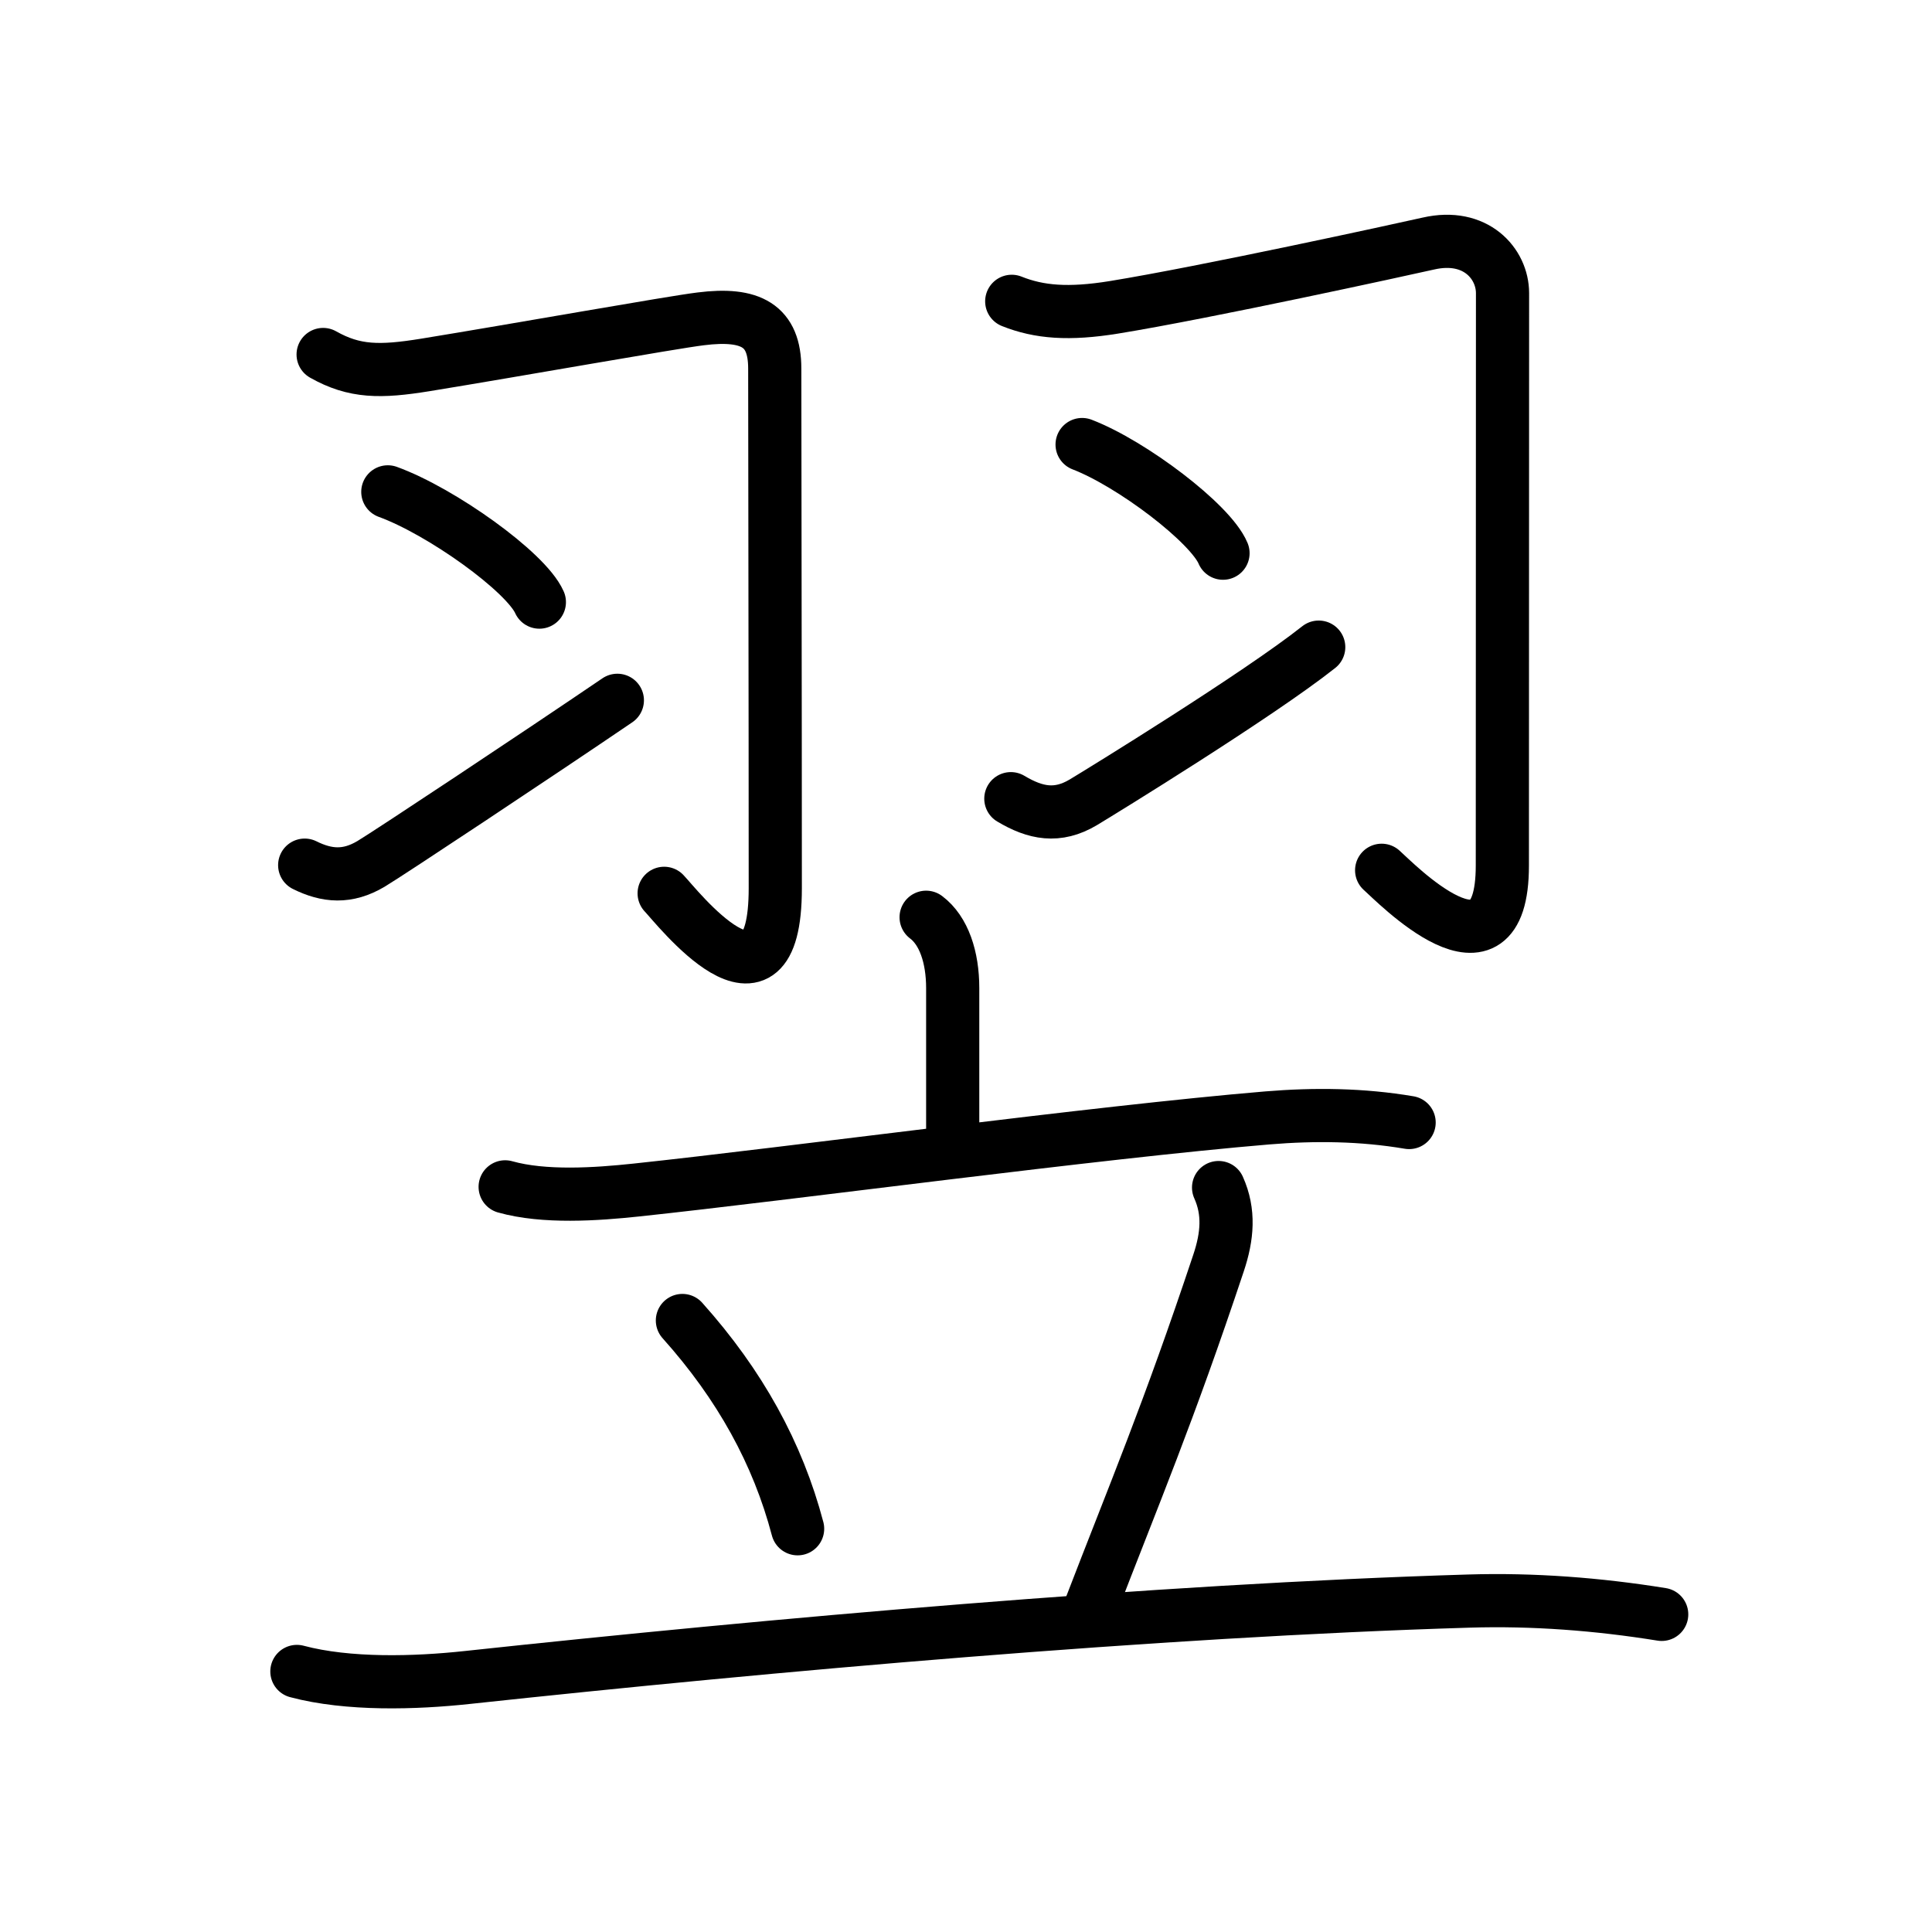<svg xmlns="http://www.w3.org/2000/svg" width="109" height="109" viewBox="0 0 109 109" style="fill:none;stroke:currentColor;stroke-width:3;stroke-linecap:round;stroke-linejoin:round;">
<path id="kvg:07fcc-s1" d="M18.23,20c1.77,1,3.22,1,5.76,0.59c5.16-0.84,13.96-2.41,15.54-2.6c2.85-0.36,4.18,0.39,4.18,2.8c0,4.35,0.03,18.56,0.03,29.32c0,8.19-5.62,0.96-6.27,0.29"/>
<path id="kvg:07fcc-s2" d="M21.88,27.75c3.02,1.1,7.79,4.51,8.55,6.22"/>
<path id="kvg:07fcc-s3" d="M17.19,48.81c1.25,0.62,2.41,0.72,3.74-0.07c1.05-0.63,9.46-6.21,13.9-9.23"/>
<path id="kvg:07fcc-s4" d="M57.08,17c1.55,0.62,3.22,0.75,5.76,0.34c5.17-0.84,16.2-3.25,17.75-3.6c2.67-0.61,4.18,1.14,4.18,2.8c0,3.26-0.01,22.25-0.01,32.29c0,7.22-6.1,0.89-6.81,0.27"/>
<path id="kvg:07fcc-s5" d="M61.05,25.08c2.81,1.08,7.25,4.45,7.95,6.13"/>
<path id="kvg:07fcc-s6" d="M57.03,45.06c1.39,0.83,2.63,1.07,4.08,0.21c1-0.6,9.9-6.07,13.29-8.76"/>
<path id="kvg:07fcc-s7" d="M52.25,51.75c1,0.75,1.5,2.25,1.5,4s0,3.5,0,8.25"/>
<path id="kvg:07fcc-s8" d="M28.5,66.96c2.2,0.62,5.14,0.42,7.39,0.18c8.66-0.92,25.94-3.26,35.62-4.07c2.67-0.22,5.33-0.19,7.99,0.26"/>
<path id="kvg:07fcc-s9" d="M38.5,74.5c3.25,3.63,5.38,7.5,6.5,11.75"/>
<path id="kvg:07fcc-s10" d="M68.75,67c0.62,1.38,0.5,2.75,0,4.25c-2.85,8.55-4.75,13-7.25,19.5"/>
<path id="kvg:07fcc-s11" d="M16.75,94.3c2.89,0.77,6.67,0.66,9.62,0.34c17.03-1.83,38.84-3.78,56.5-4.31c3.63-0.11,7.28,0.17,10.88,0.75"/>
</svg>